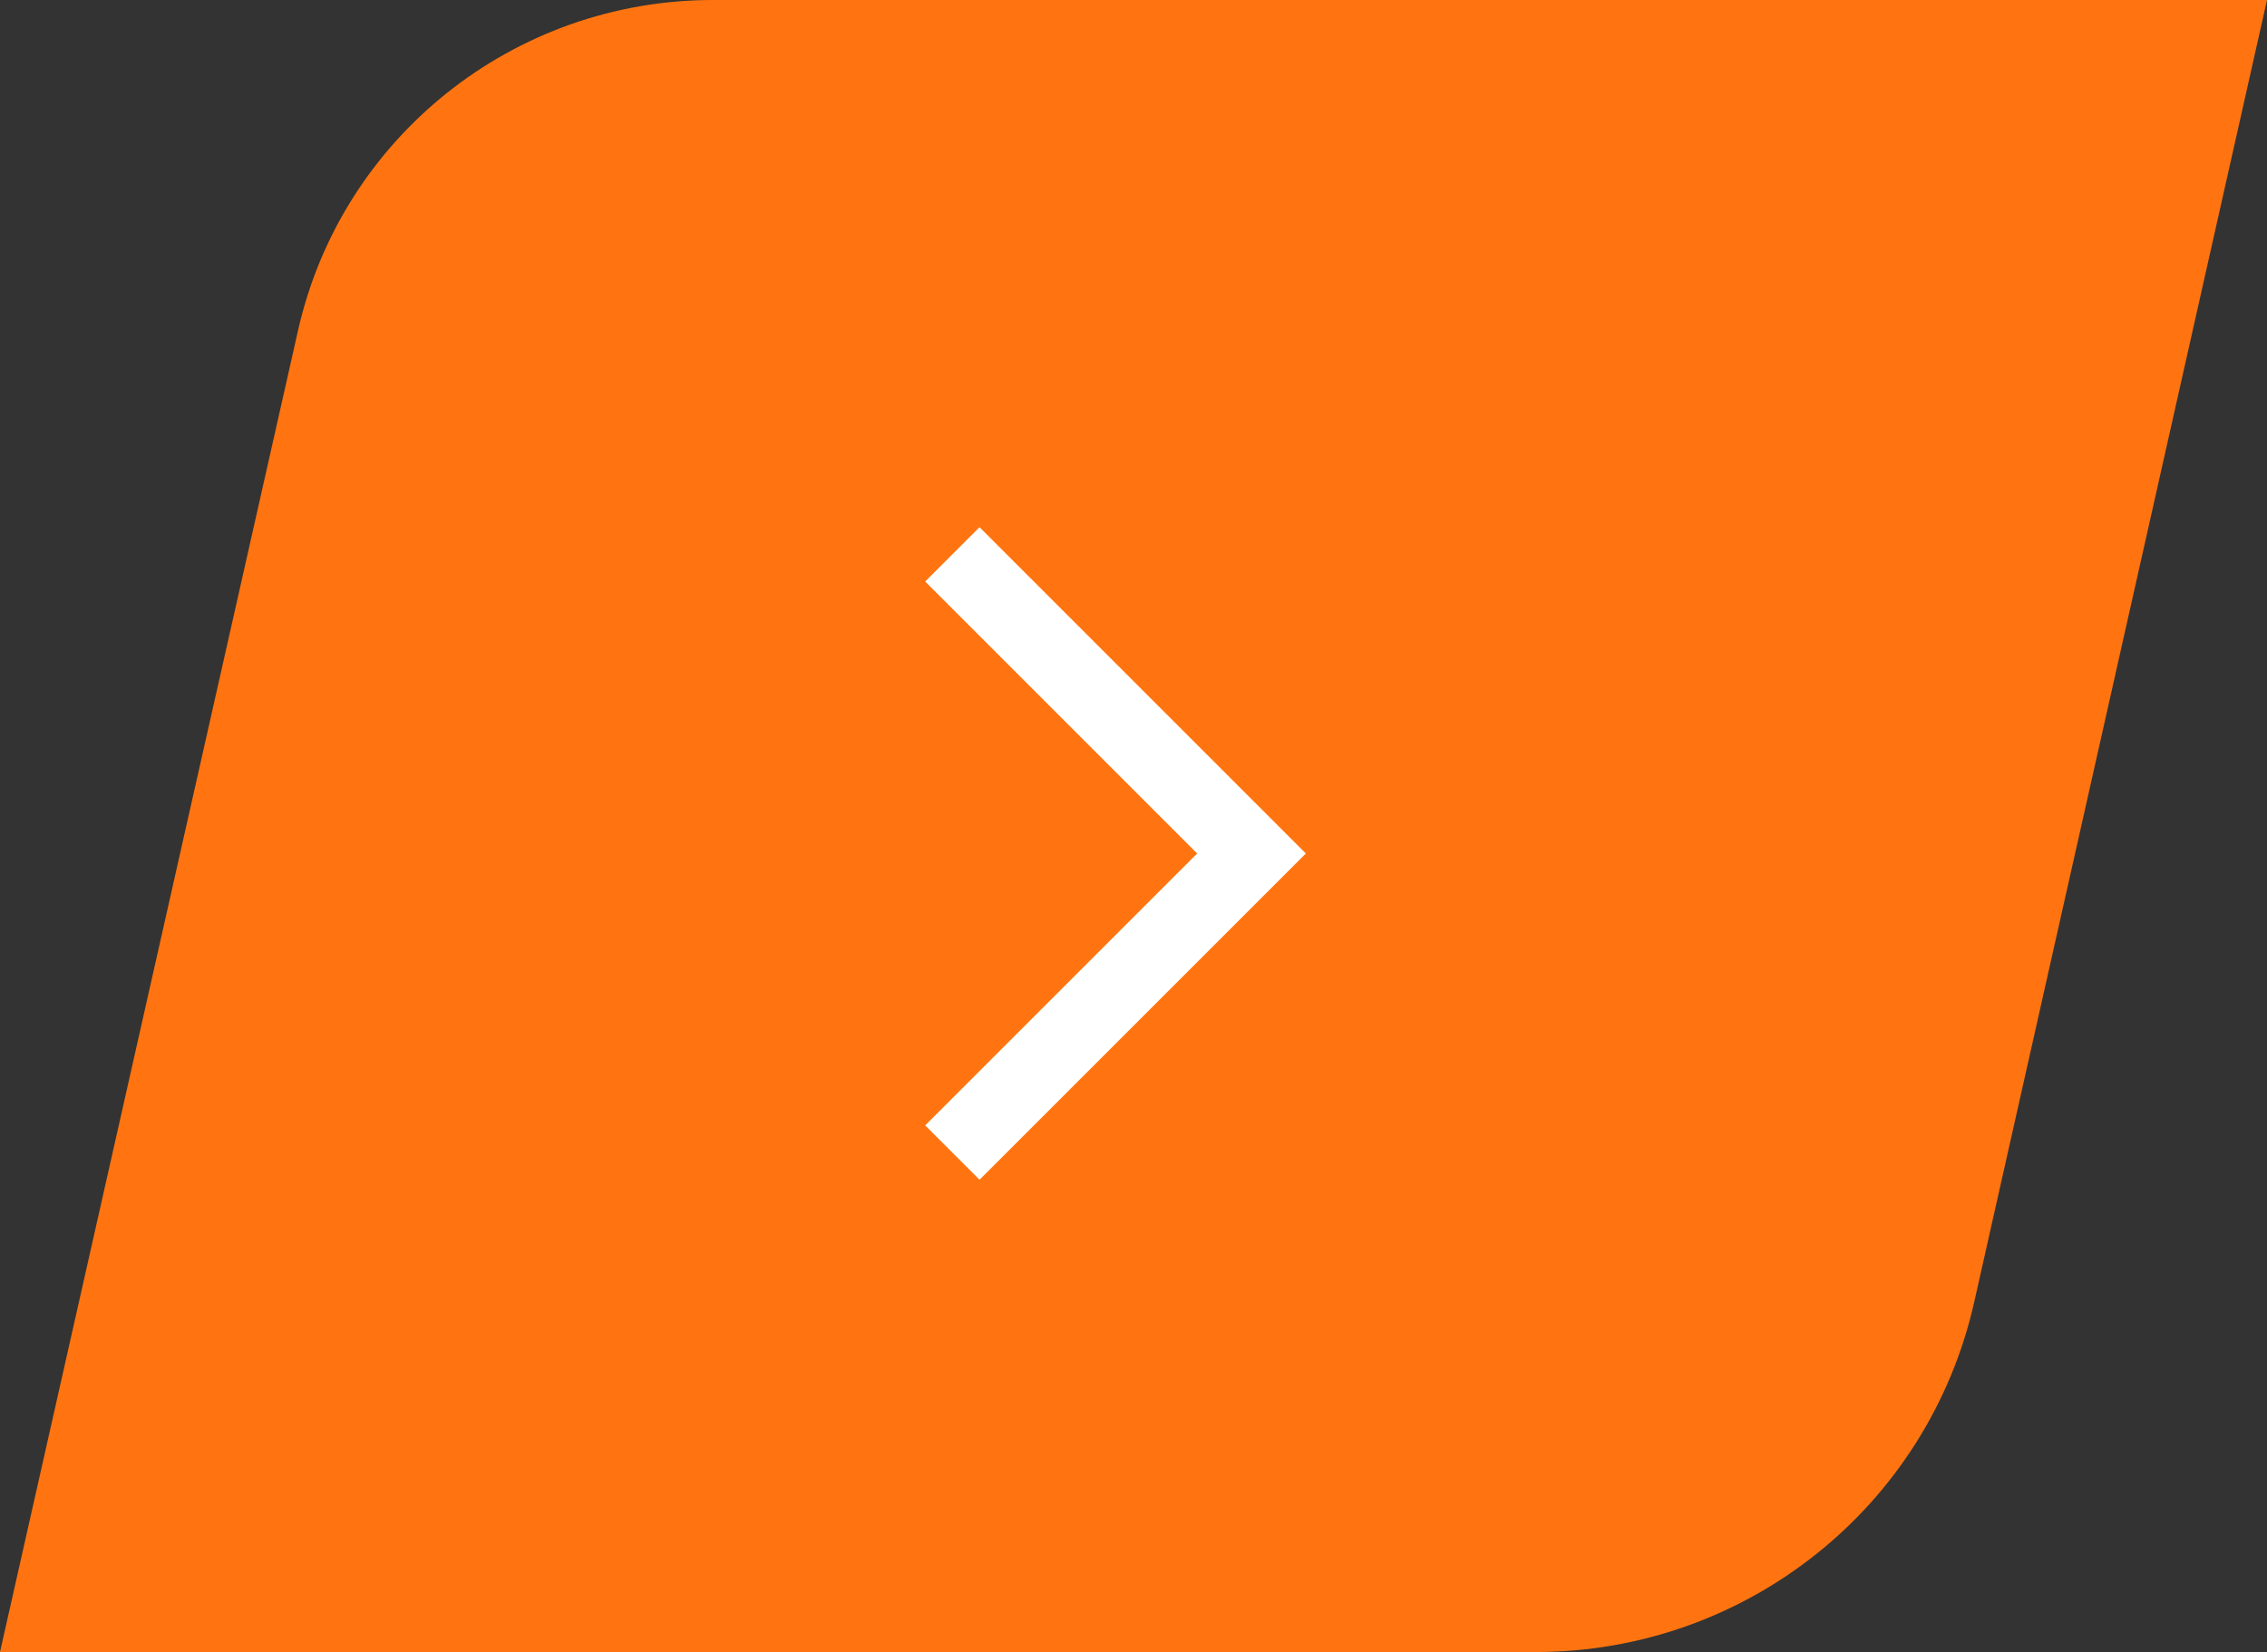 <svg width="59" height="43" viewBox="0 0 59 43" fill="none" xmlns="http://www.w3.org/2000/svg">
<rect x="0" y="0" width="59" height="43" fill="#333333" stroke="none"/>
<path d="M59 0L51.379 33.895C50.177 39.222 45.441 43 39.966 43H0L7.751 8.626C8.879 3.576 13.374 0 18.553 0H59Z" fill="#FF7410"/>
<path d="M24.786 30L32.571 22.215L24.786 14.429" stroke="white" stroke-width="2"/>
</svg>
